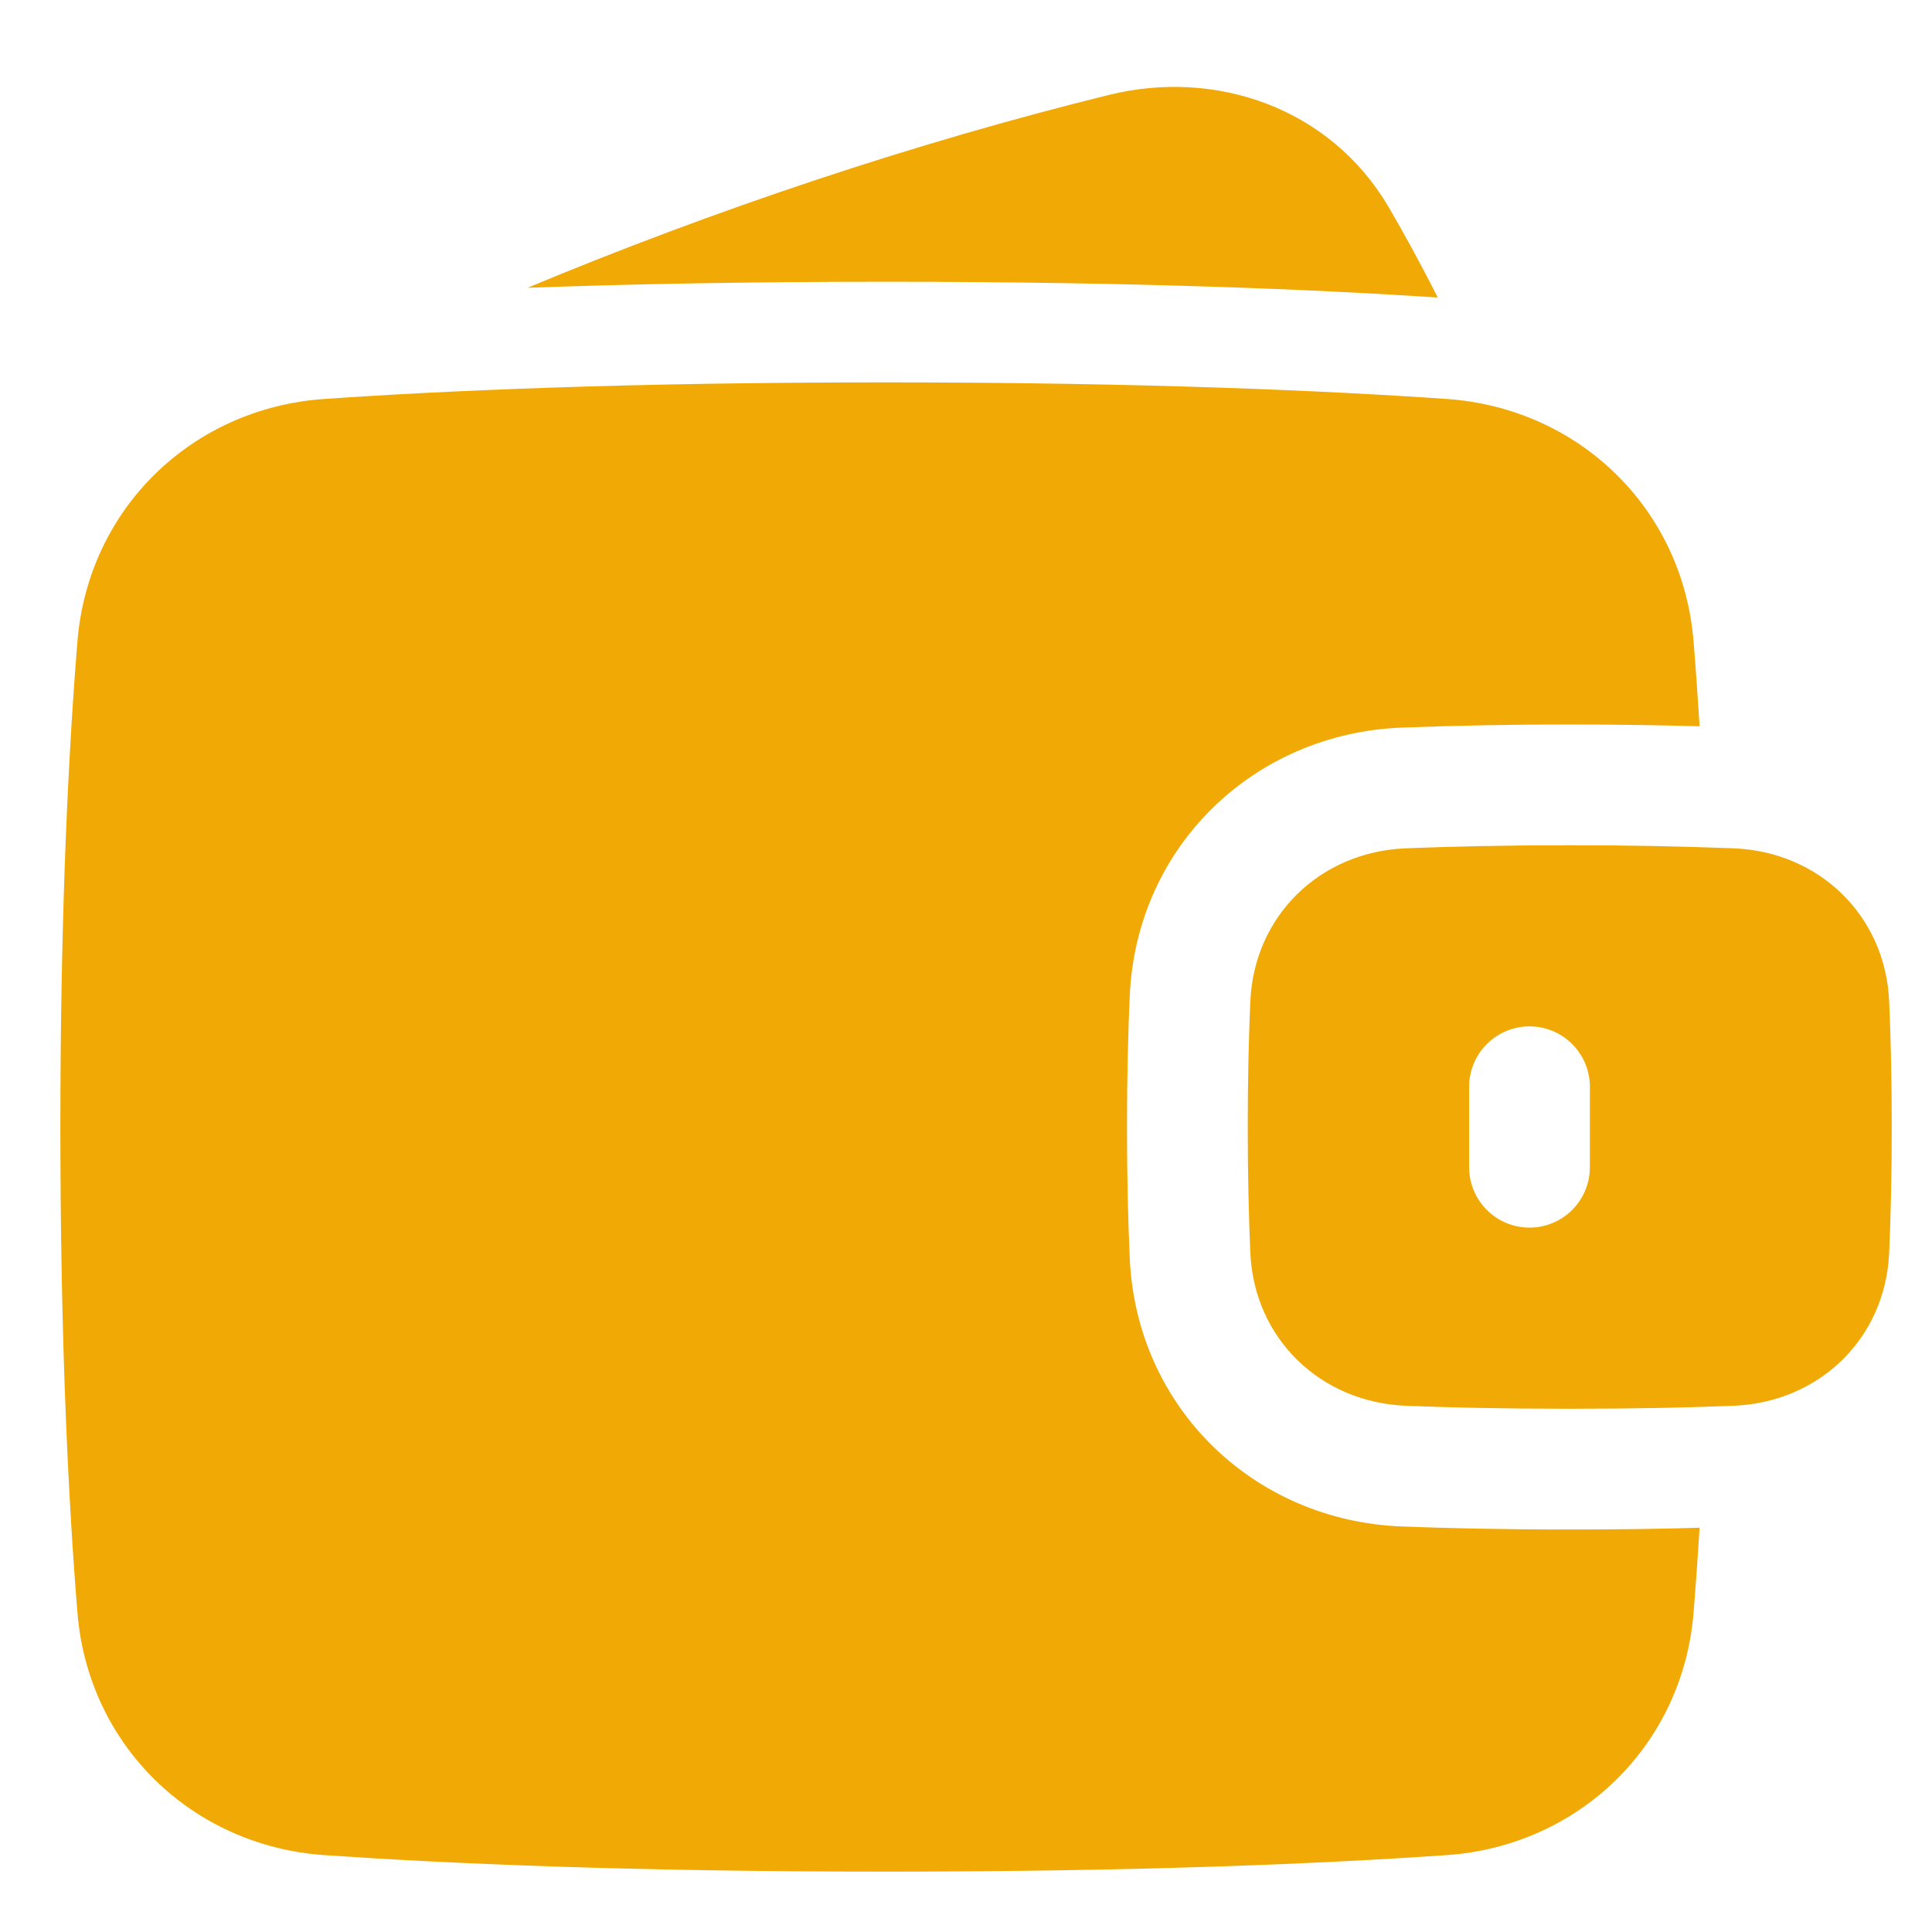 <svg width="24" height="24" viewBox="0 0 24 24" fill="none" xmlns="http://www.w3.org/2000/svg">
<path fill-rule="evenodd" clip-rule="evenodd" d="M13.78 1.178C15.099 0.853 16.526 1.335 17.253 2.577C17.439 2.896 17.644 3.268 17.86 3.696C16.341 3.595 14.088 3.5 11 3.5C9.258 3.5 7.782 3.53 6.553 3.575C8.864 2.61 11.379 1.769 13.78 1.178ZM4.029 23.045C5.517 23.148 7.803 23.25 11 23.25C14.197 23.25 16.483 23.148 17.971 23.045C19.61 22.931 20.904 21.686 21.038 20.034C21.064 19.718 21.089 19.366 21.113 18.978C20.648 18.992 20.113 19 19.5 19C18.663 19 17.968 18.984 17.405 18.962C15.585 18.889 14.117 17.495 14.034 15.628C14.014 15.172 14 14.631 14 14C14 13.369 14.014 12.829 14.034 12.372C14.117 10.505 15.585 9.112 17.405 9.039C18.103 9.012 18.802 8.999 19.5 9C20.113 9 20.648 9.009 21.113 9.022C21.089 8.634 21.064 8.282 21.038 7.967C20.904 6.314 19.61 5.069 17.971 4.956C16.483 4.853 14.197 4.75 11 4.75C7.803 4.75 5.517 4.853 4.029 4.956C2.389 5.069 1.097 6.314 0.962 7.967C0.853 9.306 0.75 11.288 0.75 14C0.75 16.713 0.853 18.695 0.962 20.034C1.097 21.686 2.389 22.931 4.029 23.045ZM15.532 15.562C15.579 16.627 16.401 17.42 17.465 17.463C18.008 17.485 18.682 17.5 19.5 17.5C20.318 17.5 20.992 17.485 21.535 17.463C22.6 17.42 23.421 16.627 23.468 15.562C23.487 15.128 23.5 14.61 23.5 14C23.5 13.391 23.487 12.872 23.468 12.439C23.421 11.374 22.599 10.58 21.535 10.538C20.857 10.512 20.178 10.499 19.5 10.5C18.682 10.5 18.008 10.516 17.465 10.538C16.4 10.58 15.579 11.374 15.532 12.439C15.513 12.872 15.5 13.39 15.5 14C15.5 14.61 15.513 15.128 15.532 15.562ZM19 12.75C19.199 12.75 19.39 12.829 19.53 12.97C19.671 13.11 19.75 13.301 19.75 13.5V14.5C19.75 14.699 19.671 14.89 19.53 15.03C19.39 15.171 19.199 15.25 19 15.25C18.801 15.25 18.61 15.171 18.47 15.03C18.329 14.89 18.25 14.699 18.25 14.5V13.5C18.25 13.301 18.329 13.11 18.47 12.97C18.61 12.829 18.801 12.75 19 12.75Z" fill="#F1AA05"/>
</svg>

